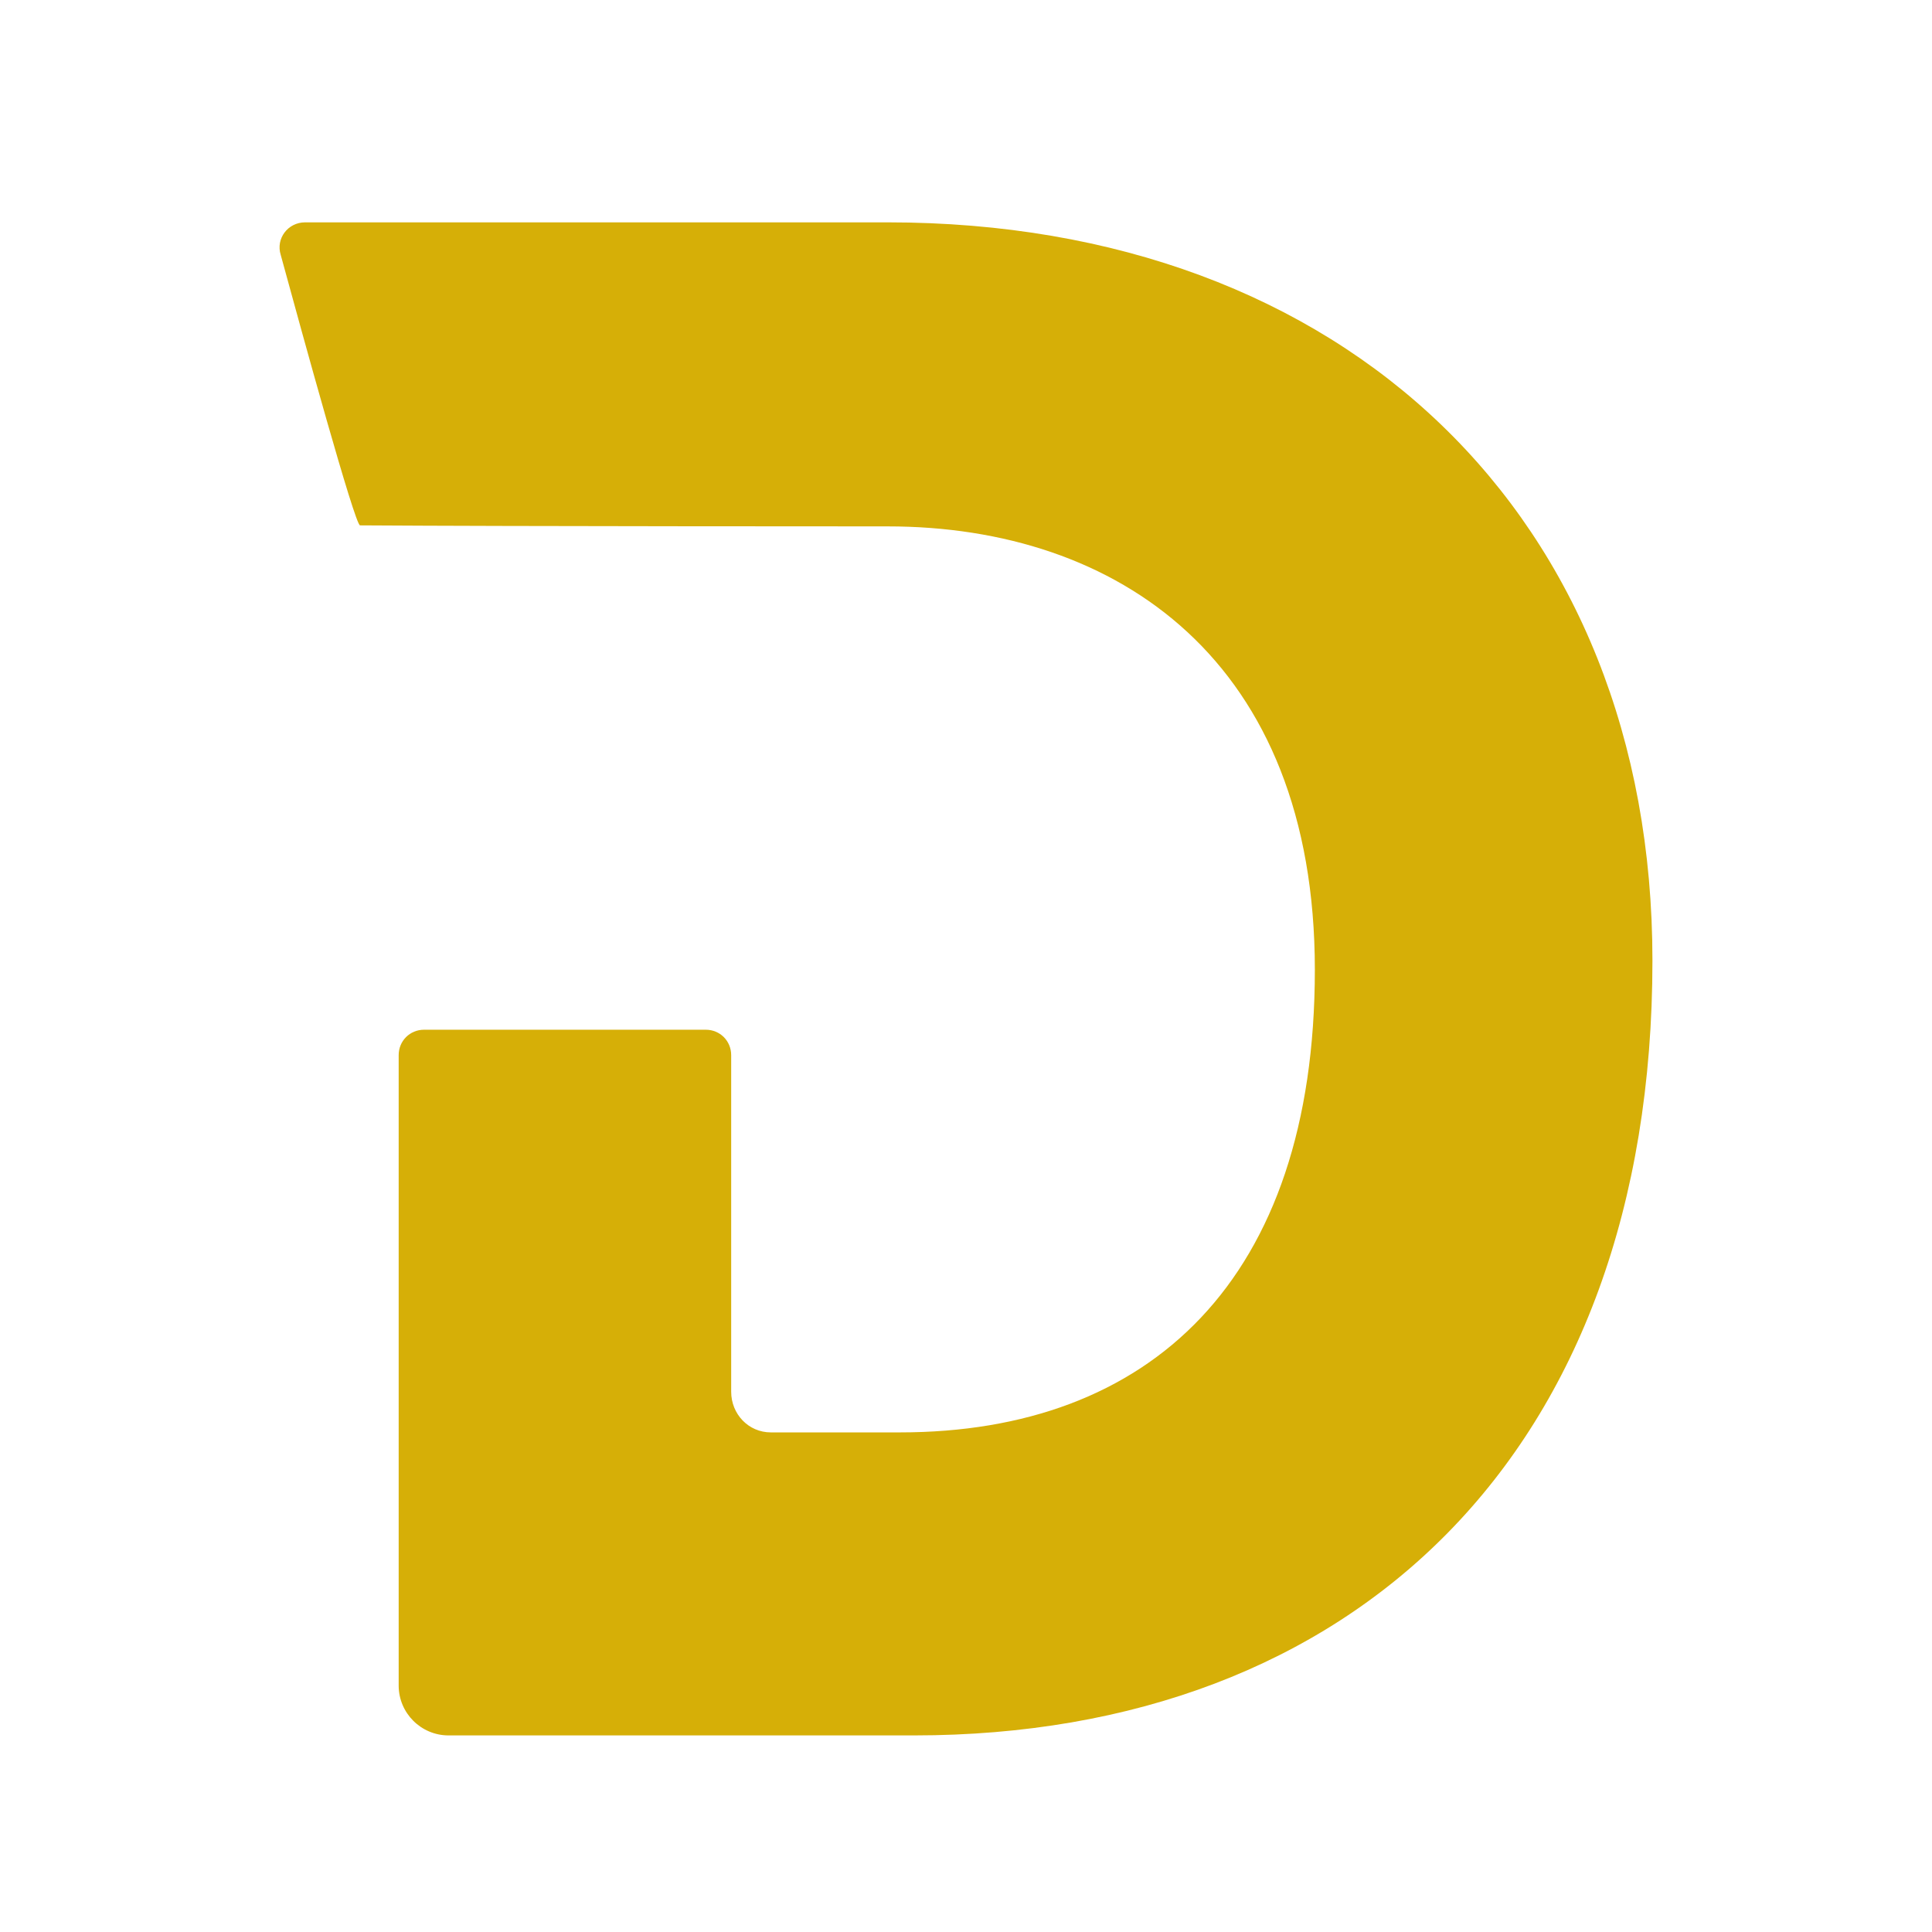 <svg xmlns="http://www.w3.org/2000/svg" viewBox="0 0 190 190"><path fill="#d6af07" d="M87.307 51.767c22.6 0 42 13.2 42 43.6 0 30.6-16.3 45.5-40.8 45.5h-12.7c-2.2 0-3.9-1.8-3.9-4v-33.1c0-1.4-1.1-2.5-2.5-2.5h-27.7c-1.4 0-2.5 1.1-2.5 2.5v62c0 2.7 2.2 4.9 4.9 4.9h45.8c43.1 0 72.6-27.7 72.6-76.2 0-43.6-30.2-72.6-75.2-72.6h-57.3c-1.7 0-2.9 1.6-2.4 3.2 2.1 7.7 7.3 26.6 7.8 26.6 14.8.1 51.9.1 51.9.1" /></svg>
